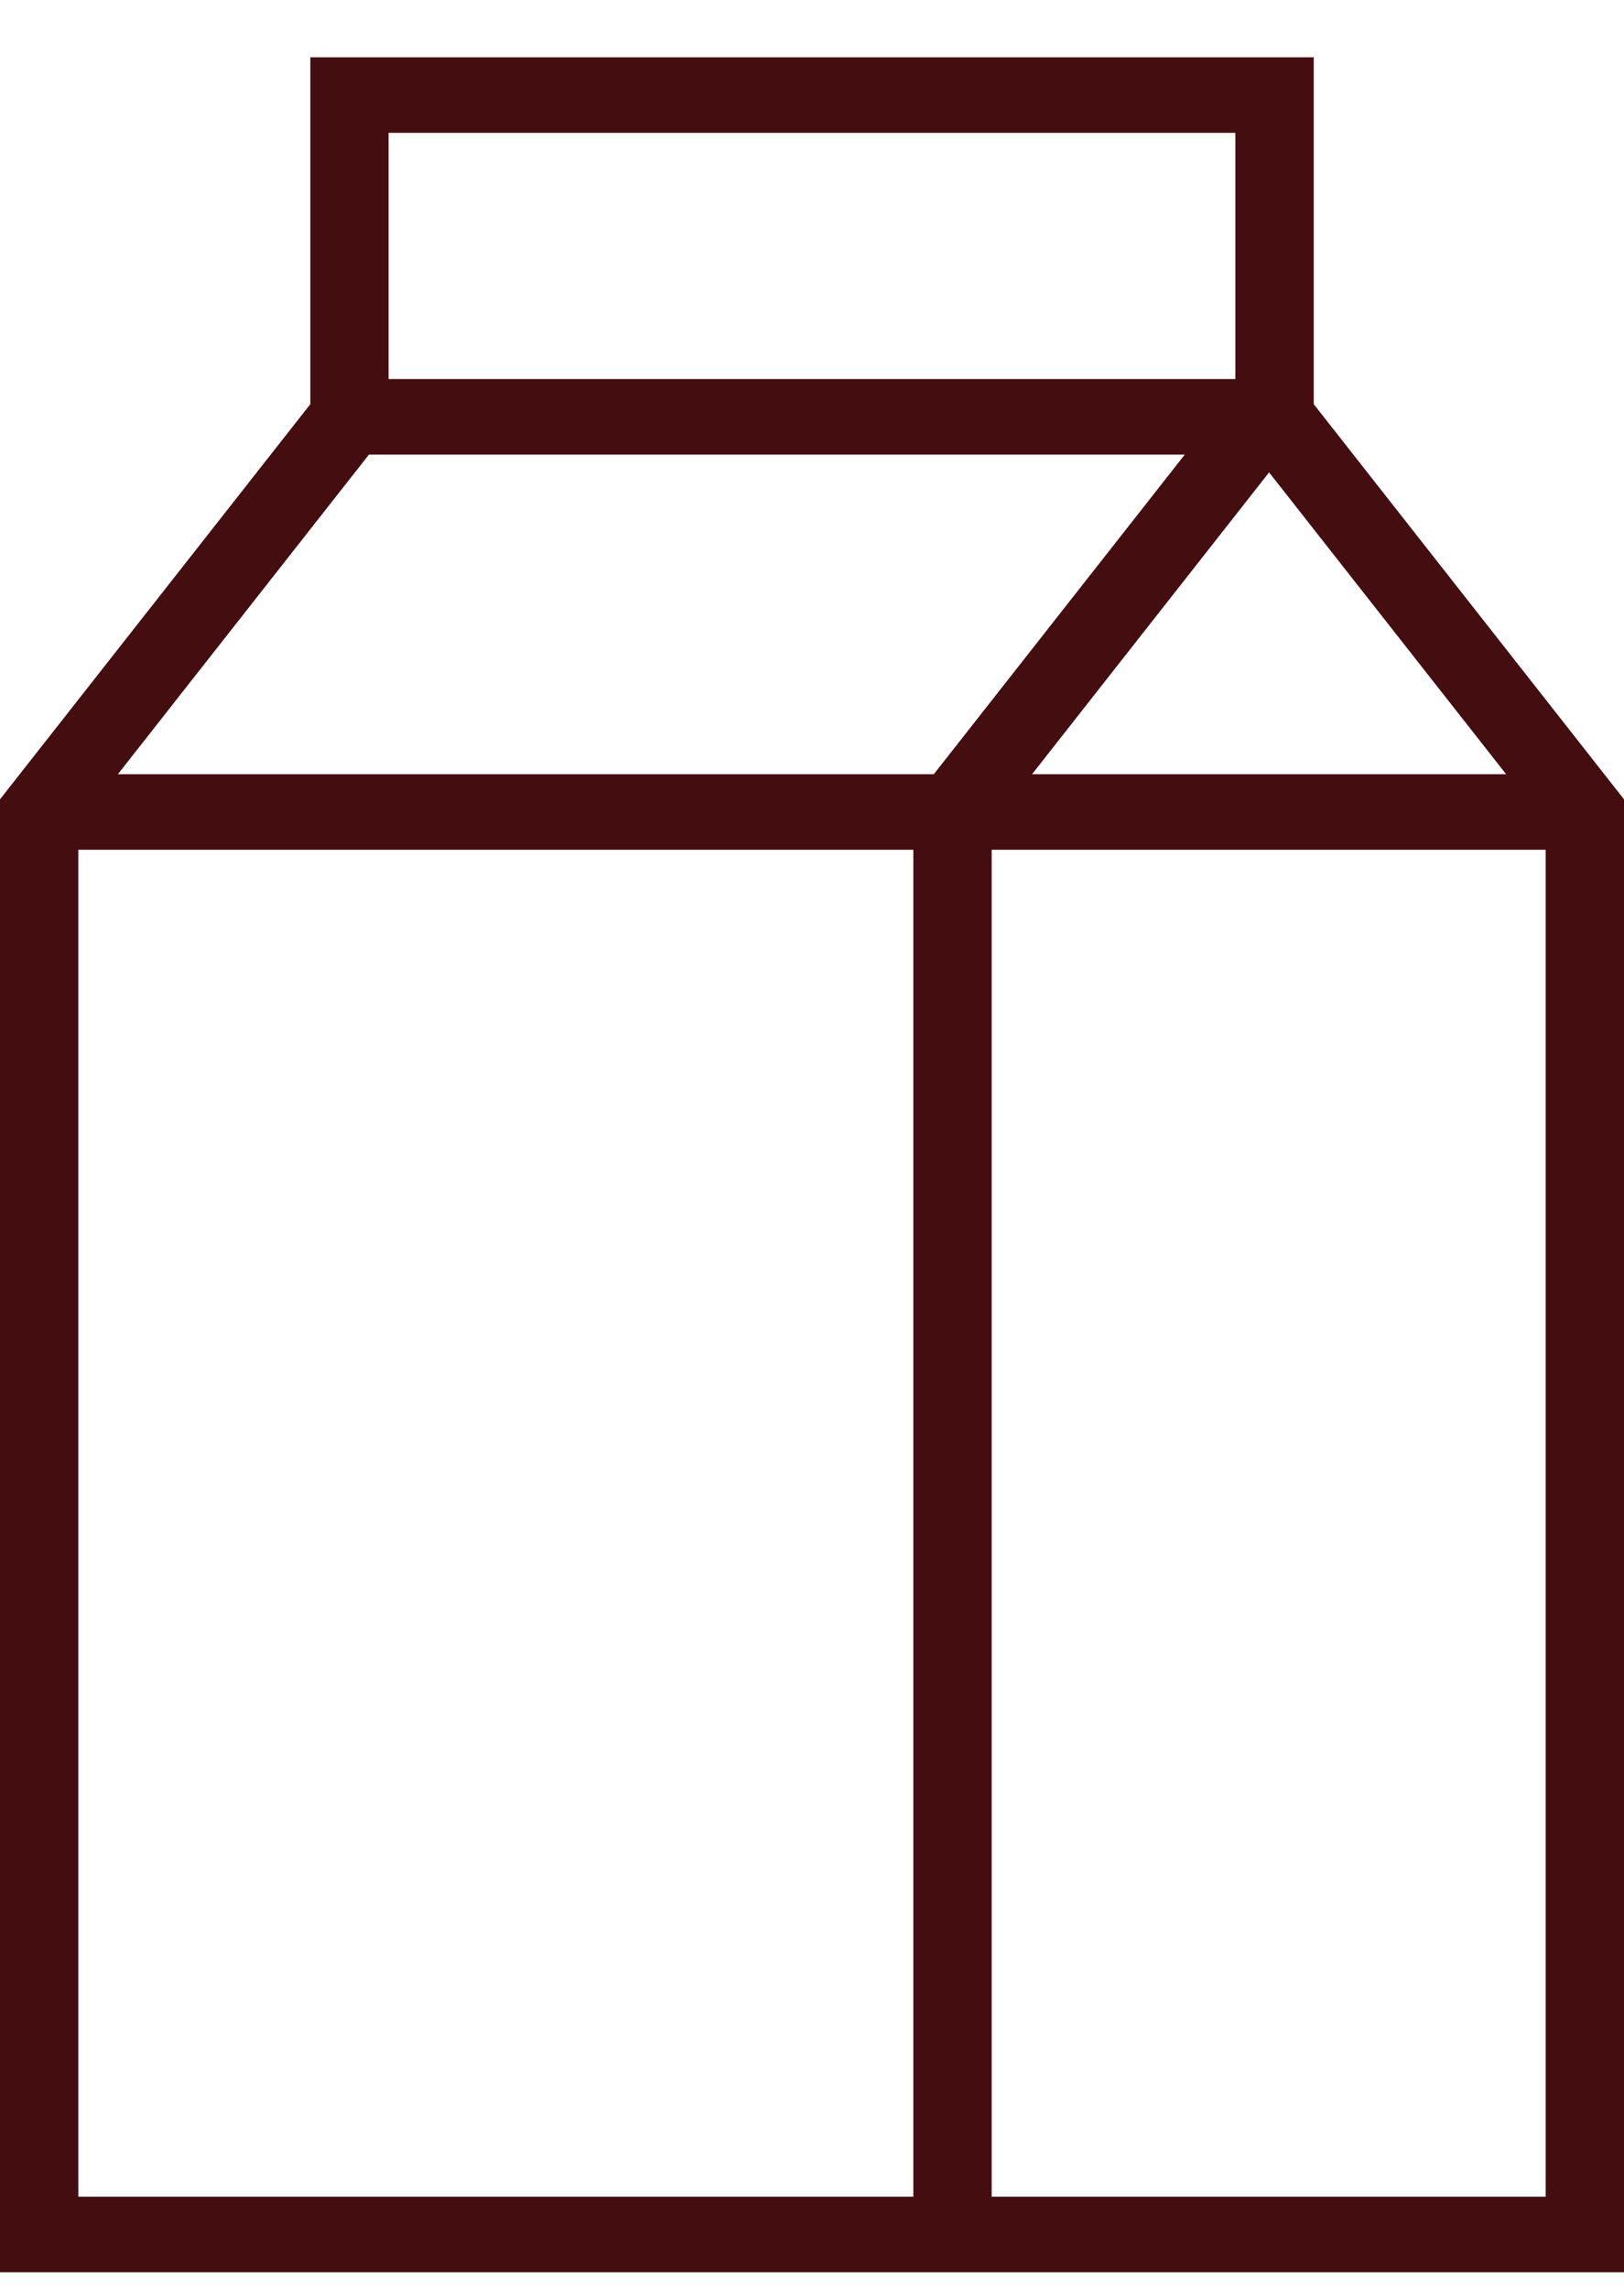 <svg width="22" height="31" viewBox="0 0 22 31" fill="none" xmlns="http://www.w3.org/2000/svg">
<path d="M22 10.826L17.797 5.474V0.776H4.204V5.474L0 10.826V30.776H22V10.826ZM20.403 10.486H13.981L17.192 6.398L20.403 10.486ZM5.264 1.799H16.735V5.134H5.264V1.799ZM12.373 29.753H1.061V11.509H12.373V29.753V29.753ZM1.597 10.486L4.998 6.157H16.05L12.65 10.486H1.597ZM20.939 29.753H13.434V11.509H20.939V29.753Z" fill="#440D0F"/>
</svg>
